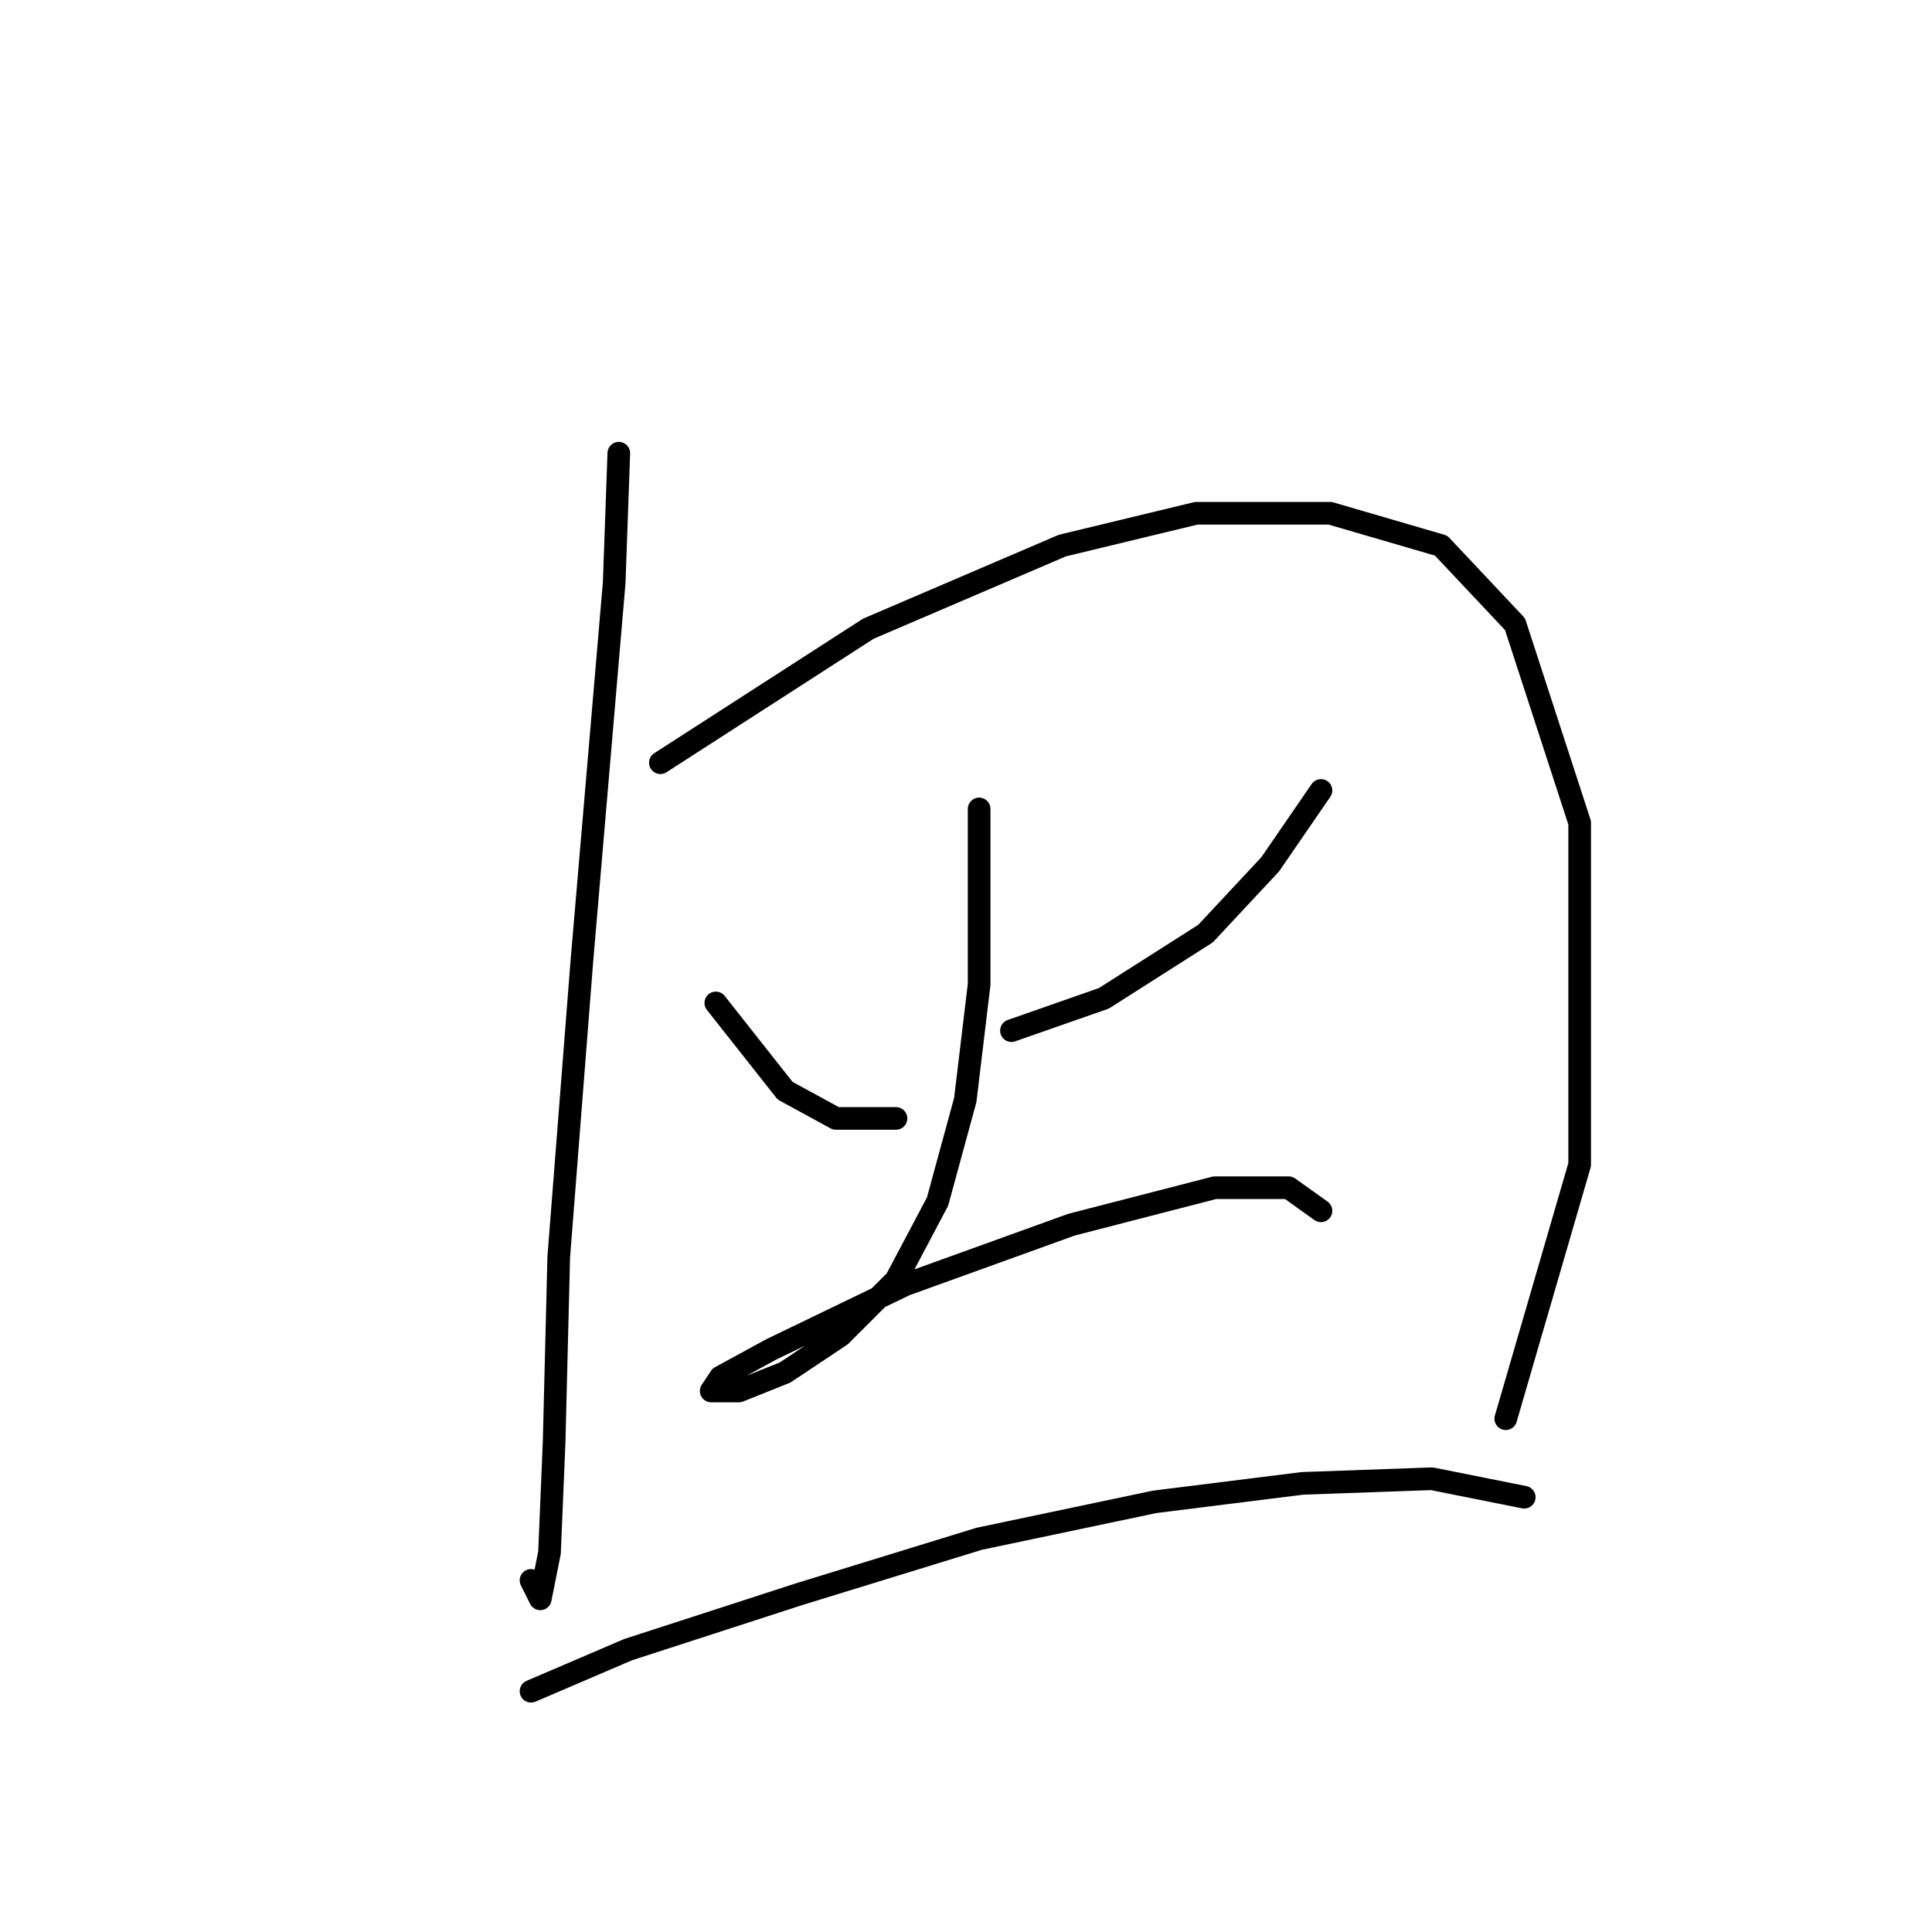 <?xml version="1.0" standalone="no"?>
    <svg width="256" height="256" xmlns="http://www.w3.org/2000/svg" version="1.1">
    <polyline stroke="black" stroke-width="3" stroke-linecap="round" fill="transparent" stroke-linejoin="round" points="81.995 60.053 81.383 77.192 77.098 127.385 74.037 166.561 73.425 191.045 72.813 205.736 71.589 211.857 70.365 209.408 70.365 209.408 " />
        <polyline stroke="black" stroke-width="3" stroke-linecap="round" fill="transparent" stroke-linejoin="round" points="87.504 101.064 115.049 83.313 140.758 72.295 158.509 68.01 176.26 68.01 190.951 72.295 200.745 82.701 209.314 109.022 209.314 154.318 199.521 187.985 199.521 187.985 " />
        <polyline stroke="black" stroke-width="3" stroke-linecap="round" fill="transparent" stroke-linejoin="round" points="94.849 132.894 104.031 144.524 110.764 148.197 118.722 148.197 118.722 148.197 " />
        <polyline stroke="black" stroke-width="3" stroke-linecap="round" fill="transparent" stroke-linejoin="round" points="175.036 104.737 168.303 114.531 159.733 123.713 146.267 132.282 134.024 136.567 134.024 136.567 " />
        <polyline stroke="black" stroke-width="3" stroke-linecap="round" fill="transparent" stroke-linejoin="round" points="129.74 107.186 129.74 130.446 127.903 145.749 124.231 159.215 118.722 169.621 111.376 176.966 104.031 181.863 97.91 184.312 94.237 184.312 95.461 182.475 102.195 178.803 119.946 170.233 141.982 162.276 160.957 157.379 170.751 157.379 175.036 160.439 175.036 160.439 " />
        <polyline stroke="black" stroke-width="3" stroke-linecap="round" fill="transparent" stroke-linejoin="round" points="70.365 224.099 83.219 218.59 105.867 211.245 129.74 203.899 153 199.003 172.588 196.554 189.727 195.942 201.969 198.39 201.969 198.39 " />
        </svg>